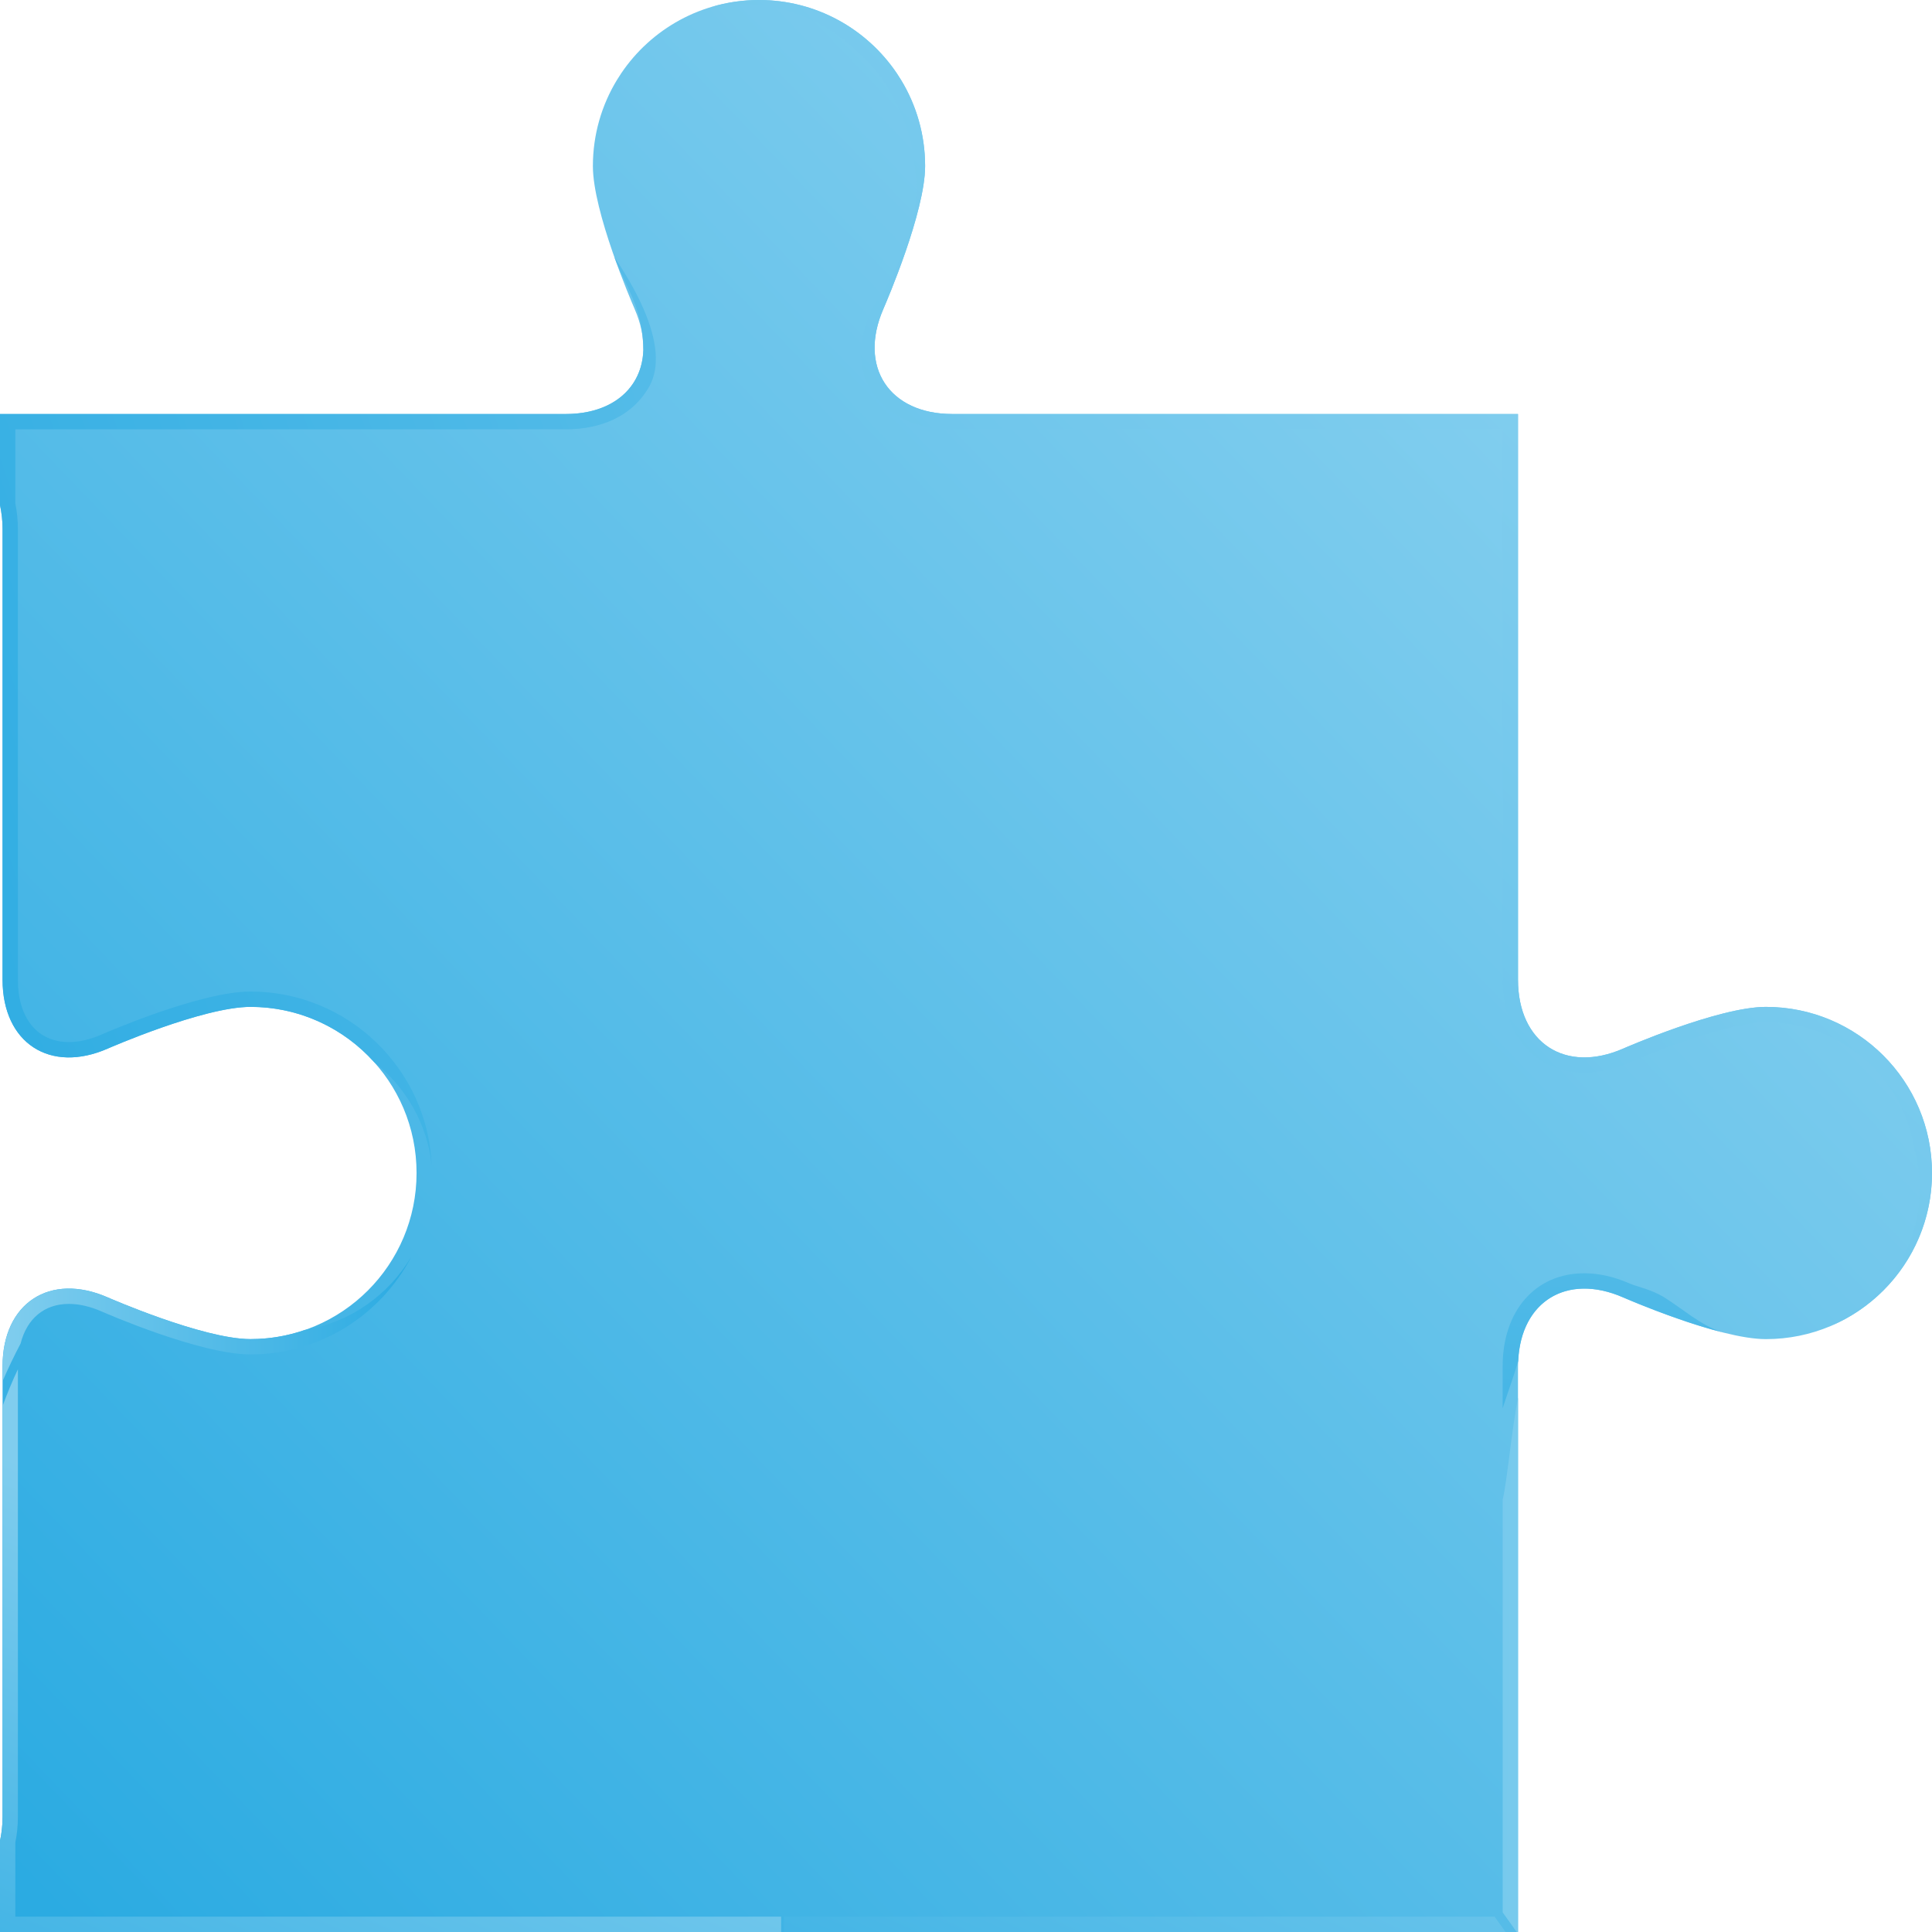 <?xml version="1.0" encoding="utf-8"?>
<!-- Generator: Adobe Illustrator 15.0.2, SVG Export Plug-In . SVG Version: 6.00 Build 0)  -->
<!DOCTYPE svg PUBLIC "-//W3C//DTD SVG 1.1//EN" "http://www.w3.org/Graphics/SVG/1.1/DTD/svg11.dtd">
<svg version="1.1" id="Layer_1" xmlns="http://www.w3.org/2000/svg" xmlns:xlink="http://www.w3.org/1999/xlink" x="0px" y="0px"
	 width="367.989px" height="367.99px" viewBox="0 0 367.989 367.99" enable-background="new 0 0 367.989 367.99"
	 xml:space="preserve">
<g>
	<g>
		
			<linearGradient id="SVGID_1_" gradientUnits="userSpaceOnUse" x1="436.603" y1="13.429" x2="151.863" y2="-260.36" gradientTransform="matrix(1 0 0 -1 -147.66 98.03)">
			<stop  offset="0" style="stop-color:#80CDEE"/>
			<stop  offset="1" style="stop-color:#2BABE2"/>
		</linearGradient>
		<path fill="url(#SVGID_1_)" d="M149.351,367.991h117.88h21.904v-21.904v-85.852c0-12.047,9.025-17.944,20.059-13.104
			c0,0,18.084,7.933,27.158,7.933c17.475,0,31.637-14.164,31.637-31.641c0-17.476-14.162-31.64-31.637-31.64
			c-9.074,0-27.158,7.932-27.158,7.932c-11.031,4.839-20.059-1.059-20.059-13.104V100.76v-0.001V78.856h-21.877
			c-0.01,0-0.018-0.001-0.027-0.001h-85.866c-12.006-0.008-17.894-8.987-13.121-19.978c0.026-0.061,0.051-0.123,0.076-0.185
			c0.607-1.399,7.886-18.357,7.887-27.052l0,0c0,0,0,0,0-0.001l0,0c0-6.006-1.674-11.622-4.58-16.405
			c-0.264-0.435-0.539-0.863-0.823-1.284C165.118,5.534,155.49,0,144.567,0c-10.922,0-20.551,5.534-26.236,13.95
			c-0.284,0.42-0.559,0.849-0.823,1.284c-2.906,4.783-4.581,10.399-4.581,16.405l0,0c0,0.001,0,0.001,0,0.001v0.001
			c0.001,8.694,7.28,25.652,7.887,27.052c0.024,0.062,0.05,0.124,0.076,0.185c4.773,10.991-1.115,19.97-13.121,19.978H21.904
			c-0.01,0-0.019,0.001-0.028,0.001H0v17.346c0.315,1.472,0.488,2.995,0.488,4.557v85.851c0,12.047,9.027,17.945,20.059,13.104
			c0,0,18.085-7.932,27.158-7.932c17.475,0,31.638,14.163,31.638,31.639c0,17.478-14.164,31.64-31.638,31.64
			c-9.073,0-27.158-7.932-27.158-7.932c-11.032-4.84-20.059,1.059-20.059,13.105v85.851c0,1.563-0.172,3.086-0.488,4.56v17.346
			h21.904h126.879"/>
	</g>
	<g>
		
			<linearGradient id="SVGID_2_" gradientUnits="userSpaceOnUse" x1="480.437" y1="47.543" x2="111.718" y2="-78.77" gradientTransform="matrix(1 0 0 -1 -147.66 98.03)">
			<stop  offset="0" style="stop-color:#80CDEE"/>
			<stop  offset="1" style="stop-color:#2BABE2"/>
		</linearGradient>
		<path fill="url(#SVGID_2_)" d="M0.488,186.608c0,12.048,9.027,17.945,20.059,13.105c0,0,18.085-7.932,27.158-7.932
			c9.342,0,17.736,4.051,23.527,10.49c6.011,4.736,10.165,11.766,10.995,19.679c-0.774-18.376-15.959-33.091-34.521-33.091
			c-9.575,0-27.57,7.845-28.332,8.178c-2.188,0.961-4.291,1.447-6.25,1.447c-5.992,0-9.714-4.551-9.714-11.877v-85.851
			c0-1.613-0.164-3.246-0.487-4.856V81.777l104.849-0.001c6.828-0.004,12.261-2.561,15.3-7.197c1.241-1.892,5.65-8.213-6.057-25.622
			c2.28,6.056,5.429,9.579,5.523,17.749c-0.242,7.123-5.794,12.143-14.767,12.148H21.904c-0.01,0-0.019,0.001-0.028,0.001H0v17.346
			c0.315,1.472,0.488,2.995,0.488,4.557V186.608z"/>
		
			<linearGradient id="SVGID_3_" gradientUnits="userSpaceOnUse" x1="148.148" y1="-153.206" x2="226.002" y2="-153.206" gradientTransform="matrix(1 0 0 -1 -147.66 98.03)">
			<stop  offset="0" style="stop-color:#80CDEE"/>
			<stop  offset="1" style="stop-color:#2BABE2"/>
		</linearGradient>
		<path fill="url(#SVGID_3_)" d="M3.925,255.901c1.208-4.739,4.5-7.545,9.198-7.545c1.959,0,4.063,0.486,6.25,1.446
			c0.762,0.335,18.757,8.179,28.332,8.179c13.301,0,24.862-7.557,30.637-18.6c-4.32,7.273-11.721,12.551-20.307,13.945
			c-3.238,1.117-6.711,1.732-10.33,1.732c-9.073,0-27.158-7.932-27.158-7.932c-11.032-4.84-20.059,1.059-20.059,13.105v2.857
			C1.527,260.658,2.684,258.269,3.925,255.901z"/>
		
			<linearGradient id="SVGID_4_" gradientUnits="userSpaceOnUse" x1="225.749" y1="-211.472" x2="179.385" y2="-322.817" gradientTransform="matrix(1 0 0 -1 -147.66 98.03)">
			<stop  offset="0" style="stop-color:#80CDEE"/>
			<stop  offset="1" style="stop-color:#2BABE2"/>
		</linearGradient>
		<path fill="url(#SVGID_4_)" d="M148.78,365.069H2.921v-14.127c0.324-1.61,0.487-3.241,0.487-4.856v-85.28
			c-1.078,2.293-2.05,4.629-2.92,7.012v78.269c0,1.563-0.172,3.086-0.488,4.56v17.346h148.784"/>
		
			<linearGradient id="SVGID_5_" gradientUnits="userSpaceOnUse" x1="465.332" y1="-14.385" x2="448.539" y2="-243.65" gradientTransform="matrix(1 0 0 -1 -147.66 98.03)">
			<stop  offset="0" style="stop-color:#80CDEE"/>
			<stop  offset="1" style="stop-color:#2BABE2"/>
		</linearGradient>
		<path fill="url(#SVGID_5_)" d="M289.182,259.241c0.492-11.361,9.293-16.814,20.012-12.111c0,0,9.977,4.374,18.828,6.626
			c-4.137-1.362-7.344-4.336-10.975-6.612c-2.521-1.582-5.18-2.029-6.682-2.688c-2.934-1.287-5.824-1.938-8.598-1.938
			c-9.305,0-15.557,7.121-15.557,17.719v7.998C287.182,265.229,288.286,262.267,289.182,259.241z"/>
		
			<linearGradient id="SVGID_6_" gradientUnits="userSpaceOnUse" x1="470.182" y1="-219.444" x2="118.541" y2="-215.548" gradientTransform="matrix(1 0 0 -1 -147.66 98.03)">
			<stop  offset="0" style="stop-color:#80CDEE"/>
			<stop  offset="1" style="stop-color:#2BABE2"/>
		</linearGradient>
		<path fill="url(#SVGID_6_)" d="M288.875,367.99h0.26V266.216c-1.344,7.004-1.988,15.346-2.922,19.434v78.604
			C287.095,365.504,288.016,366.728,288.875,367.99z"/>
		
			<linearGradient id="SVGID_7_" gradientUnits="userSpaceOnUse" x1="394.571" y1="-203.272" x2="336.884" y2="-333.695" gradientTransform="matrix(1 0 0 -1 -147.66 98.03)">
			<stop  offset="0" style="stop-color:#80CDEE"/>
			<stop  offset="1" style="stop-color:#2BABE2"/>
		</linearGradient>
		<path fill="url(#SVGID_7_)" d="M149.351,367.989H286.77c-0.693-0.973-1.4-1.94-2.09-2.92H149.351"/>
		
			<linearGradient id="SVGID_8_" gradientUnits="userSpaceOnUse" x1="439.755" y1="18.398" x2="150.619" y2="-264.167" gradientTransform="matrix(1 0 0 -1 -147.66 98.03)">
			<stop  offset="0" style="stop-color:#80CDEE"/>
			<stop  offset="1" style="stop-color:#2BABE2"/>
		</linearGradient>
		<path fill="url(#SVGID_8_)" d="M336.352,191.783c-9.074,0-27.158,7.932-27.158,7.932c-11.031,4.839-20.059-1.059-20.059-13.104
			V78.856h-21.877c-0.01,0-0.018-0.001-0.027-0.001h-85.866c-12.006-0.008-17.894-8.987-13.121-19.978
			c0.026-0.061,0.051-0.123,0.076-0.185c0.607-1.399,7.886-18.357,7.887-27.052l0,0c0,0,0,0,0-0.001
			c0-6.006-1.674-11.622-4.58-16.405c-0.264-0.435-0.539-0.863-0.823-1.284C165.118,5.534,155.49,0,144.567,0
			c-3.122,0-6.133,0.465-8.981,1.308c1.829-0.334,3.704-0.519,5.618-0.519c8.885,0,17.017,3.777,22.868,9.782
			c1.604,1.486,3.059,3.158,4.313,5.013c0.257,0.38,0.506,0.77,0.746,1.164c0.487,0.804,0.919,1.635,1.325,2.479
			c2.584,4.603,3.765,9.883,4.07,15.442c0.632,11.483-7.421,22.646-8.523,24.159c-2.447,6.029-2.874,11.27,0.064,15.751
			c3.039,4.636,8.472,7.192,15.299,7.197l104.849,0.001v104.832c0,5.164,1.479,9.58,4.273,12.771
			c2.797,3.19,6.803,4.949,11.283,4.949c2.771,0,5.664-0.652,8.598-1.938c4.875-2.138,19.051-7.687,25.984-7.687
			c14.43,0,26.373,10.711,28.387,24.594c0.586,2.267,0.934,4.621,0.934,7.05c0,11.62-7.178,21.803-17.266,26.332
			c11.492-4.74,19.582-16.05,19.582-29.257C367.989,205.947,353.827,191.783,336.352,191.783z"/>
	</g>
</g>
</svg>

